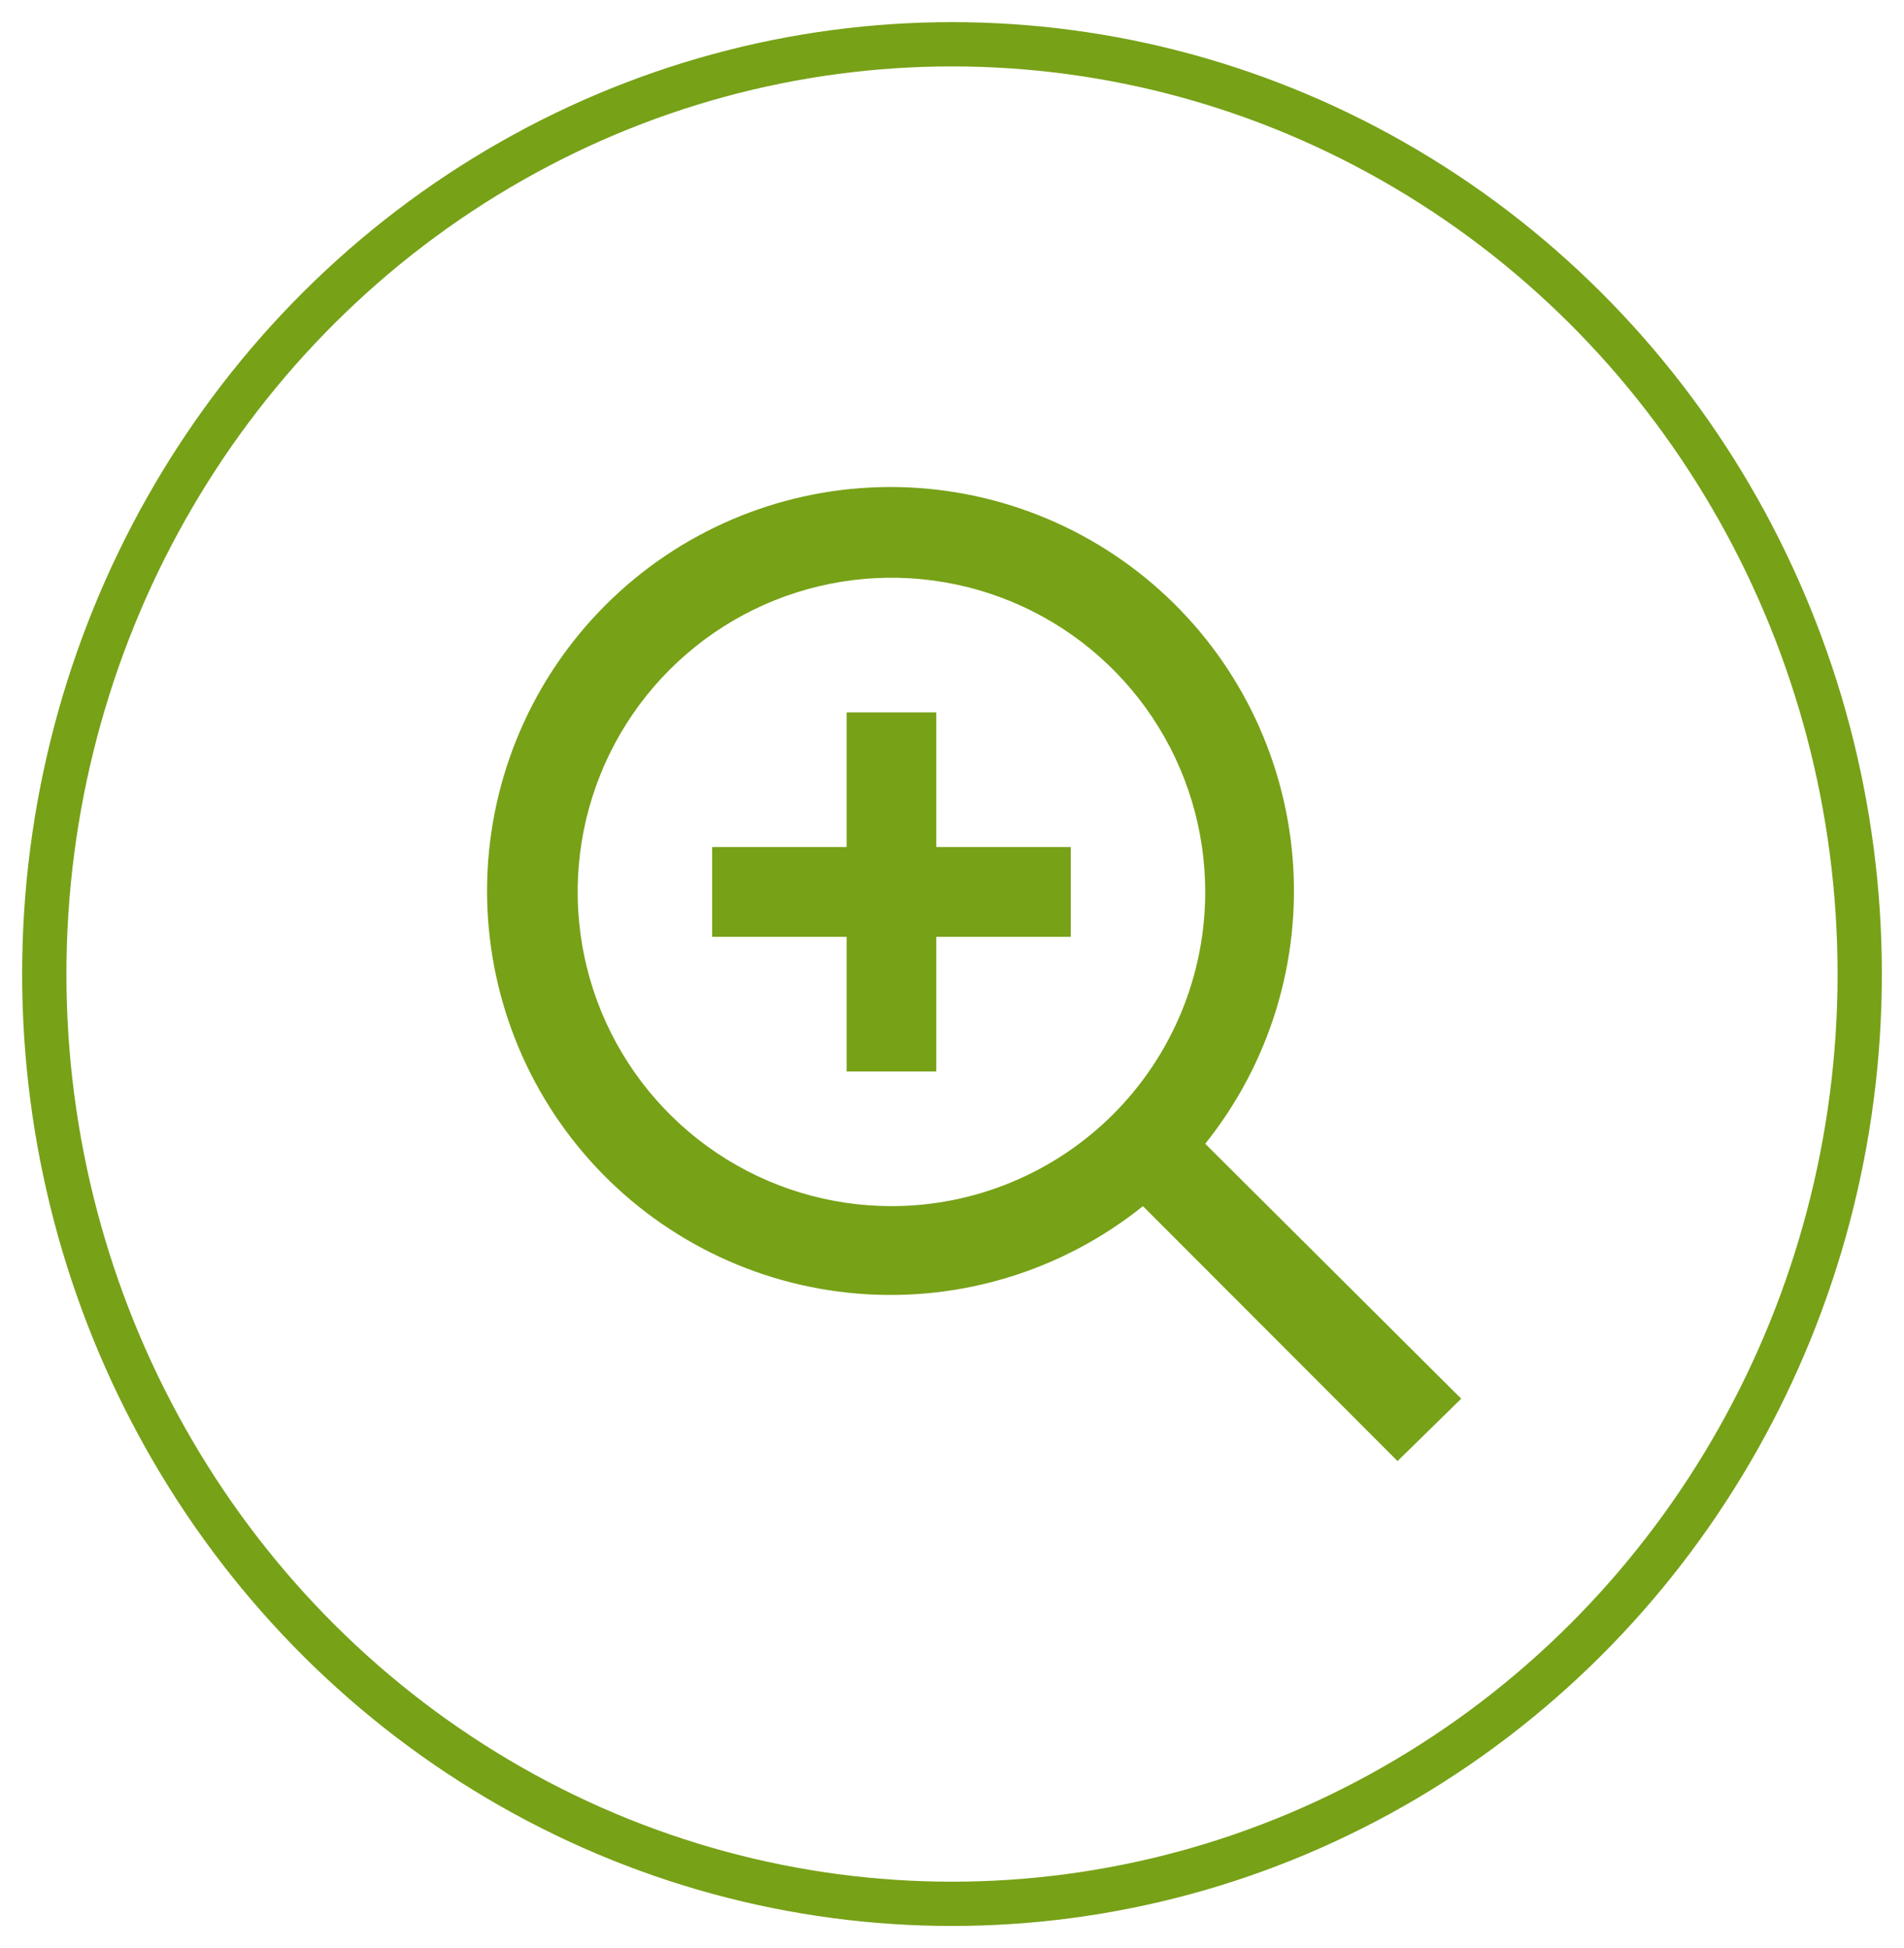 <svg width="43" height="44" viewBox="0 0 43 44" fill="none" xmlns="http://www.w3.org/2000/svg">
<ellipse cx="21.5" cy="22" rx="20.5" ry="21" stroke="#77A117"/>
<path d="M33 31.591L27.219 25.833C28.677 24.012 29.383 21.702 29.192 19.376C29.001 17.05 27.928 14.886 26.192 13.329C24.457 11.772 22.192 10.94 19.862 11.003C17.533 11.067 15.316 12.022 13.669 13.672C12.021 15.322 11.067 17.542 11.003 19.875C10.94 22.207 11.771 24.476 13.326 26.213C14.881 27.951 17.042 29.026 19.364 29.217C21.687 29.409 23.994 28.702 25.812 27.242L31.562 33L33 31.591ZM20.133 27.242C18.731 27.242 17.361 26.826 16.195 26.046C15.03 25.266 14.122 24.158 13.585 22.861C13.049 21.564 12.909 20.137 13.182 18.761C13.456 17.384 14.13 16.12 15.122 15.127C16.113 14.135 17.375 13.459 18.75 13.185C20.125 12.911 21.55 13.052 22.845 13.589C24.14 14.126 25.246 15.036 26.025 16.203C26.804 17.37 27.219 18.742 27.219 20.145C27.219 22.027 26.473 23.832 25.144 25.163C23.815 26.494 22.012 27.242 20.133 27.242ZM21.145 19.131H24.182V21.159H21.145V24.2H19.12V21.159H16.083V19.131H19.12V16.09H21.145V19.131Z" fill="#77A117"/>
</svg>
